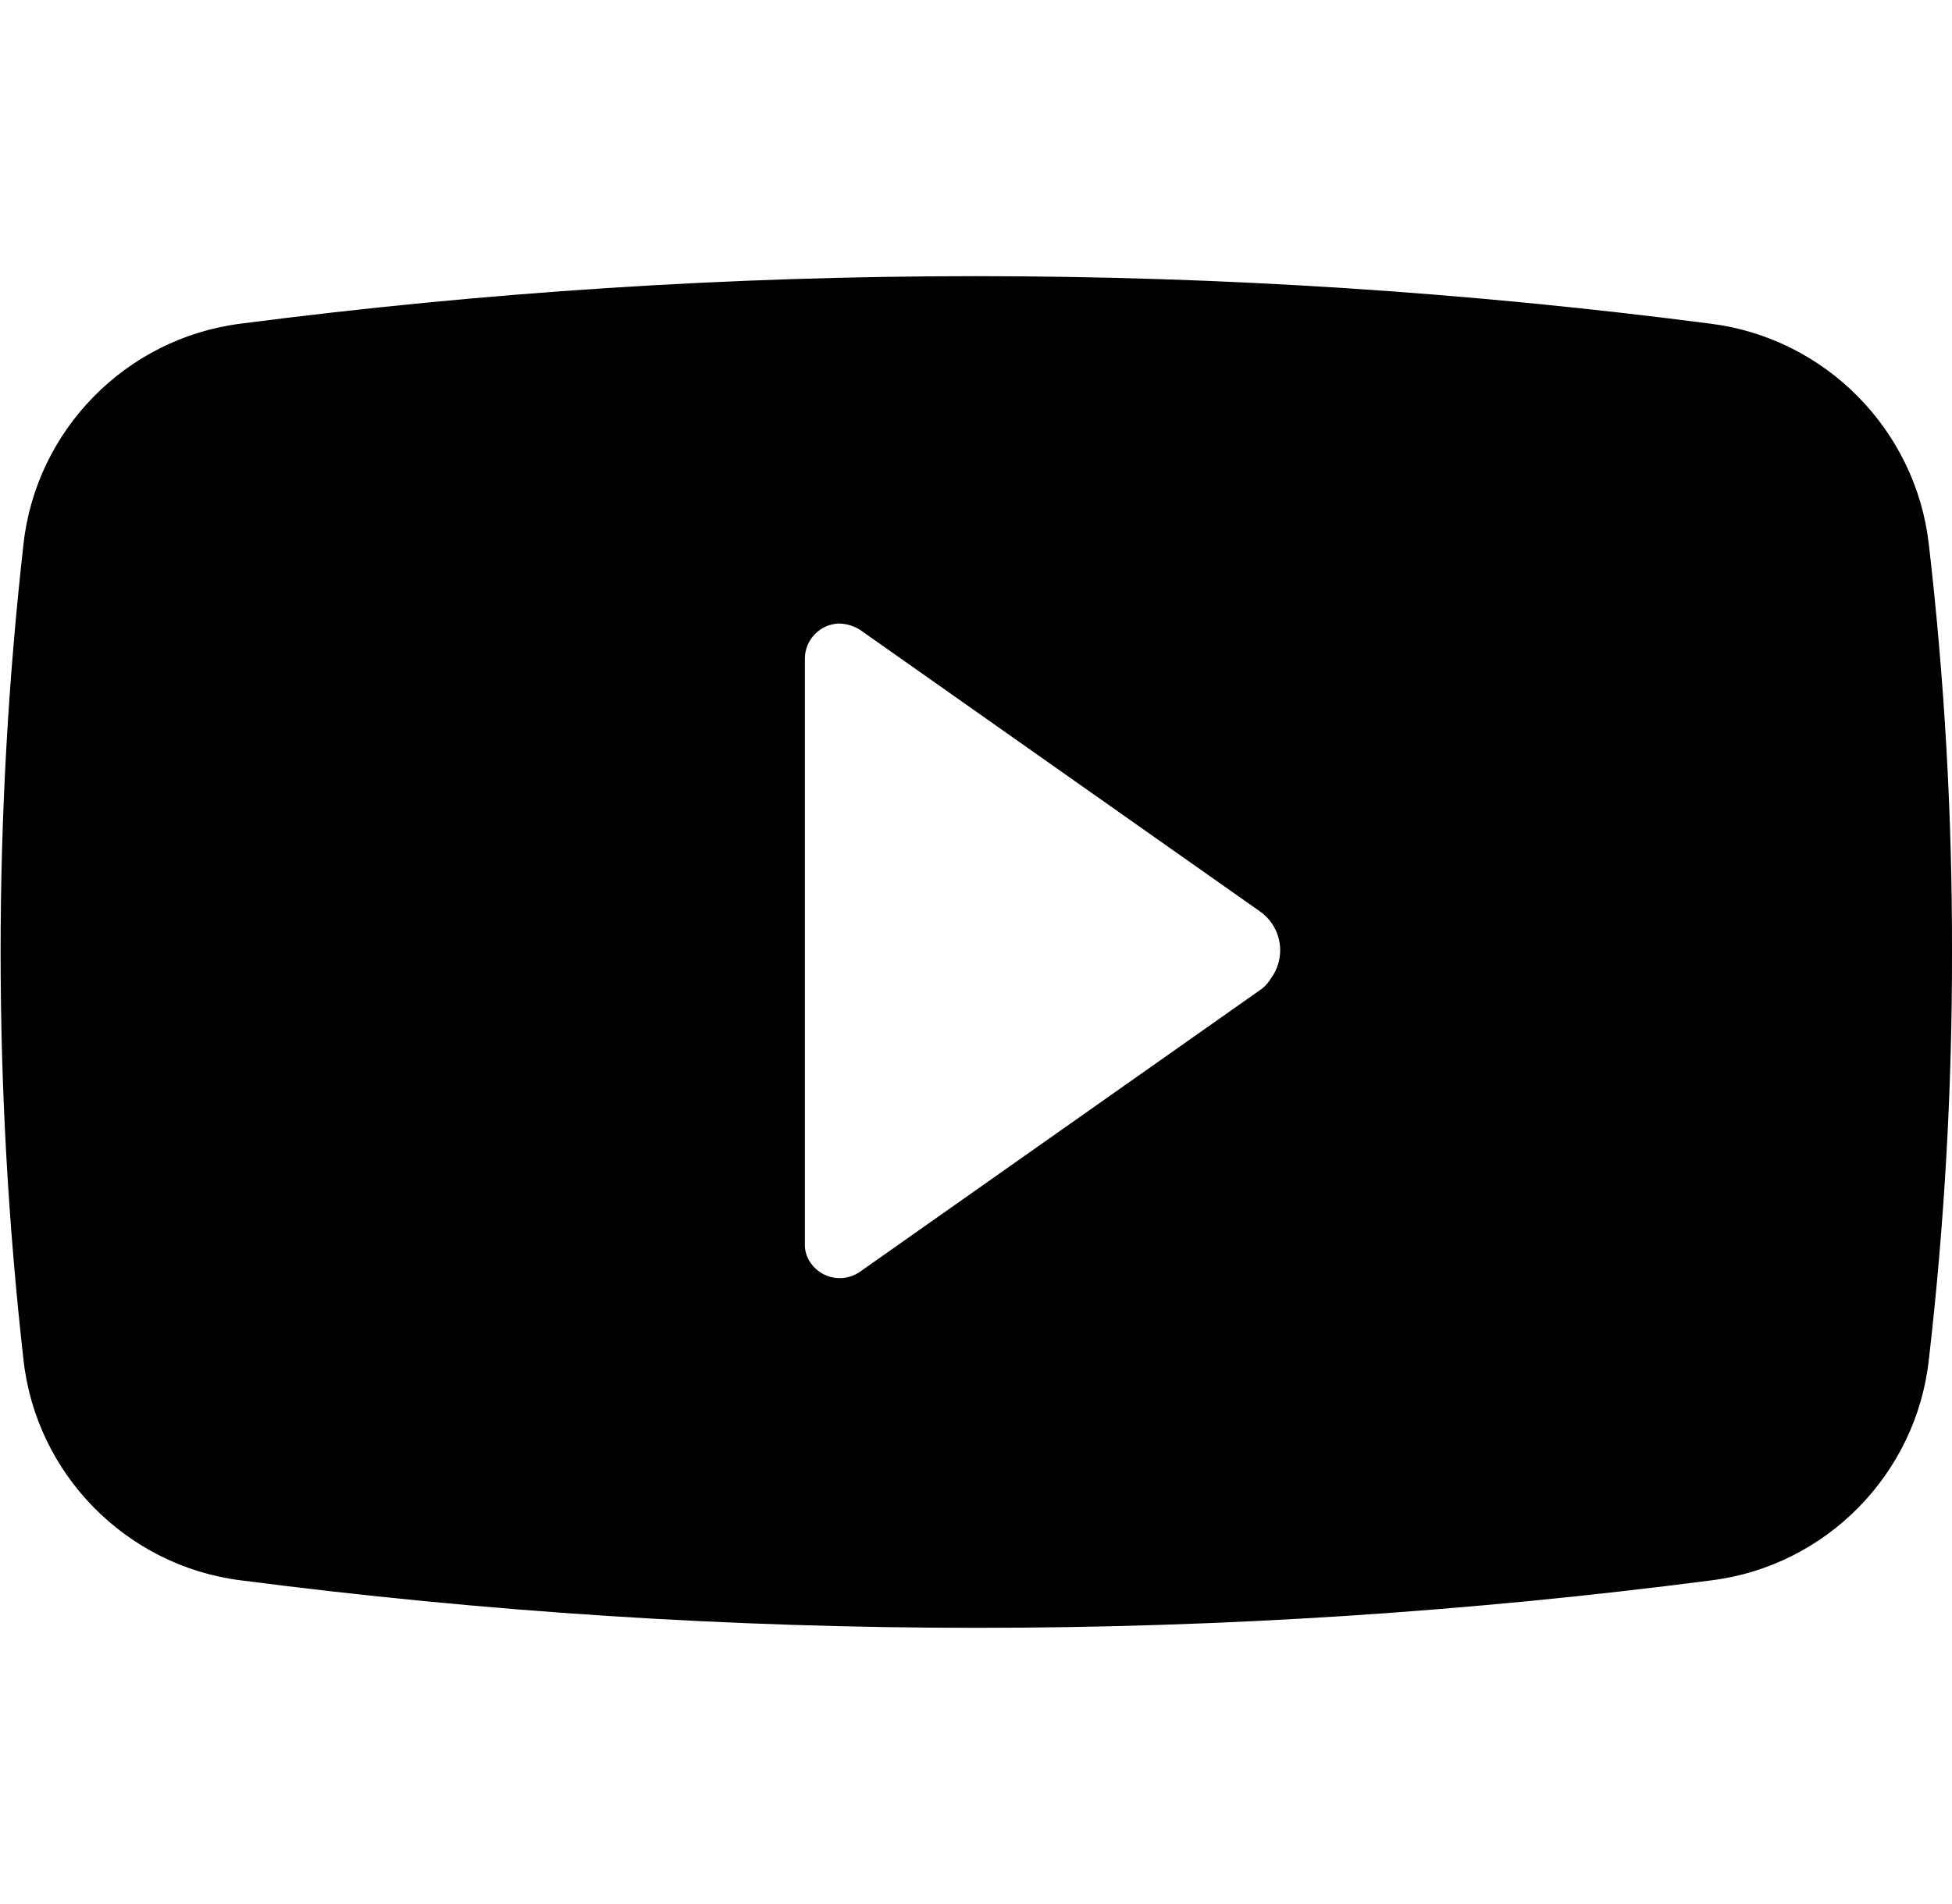 <svg viewBox="0 0 1024 999">
    <title>YouTube</title>
    <g transform="matrix(6.395,0,0,6.395,-102.16,-114.737)">
        <path d="M174.2,62.6C173.125,53.193 165.695,45.68 156.3,44.5C116.268,39.3 75.732,39.3 35.7,44.5C26.327,45.688 18.931,53.209 17.9,62.6C15.4,84.83 15.4,107.27 17.9,129.5C18.931,138.891 26.327,146.412 35.7,147.6C55.728,150.2 75.904,151.502 96.1,151.5C116.263,151.502 136.405,150.2 156.4,147.6C165.773,146.412 173.169,138.891 174.2,129.5C175.484,118.38 176.118,107.194 176.1,96C176.118,84.839 175.484,73.687 174.2,62.6ZM119.3,99.2L86.5,122.3C85.208,123.195 83.411,122.88 82.5,121.6C82.141,121.109 81.964,120.507 82,119.9L82,72C81.989,70.442 83.243,69.143 84.8,69.1C85.401,69.112 85.988,69.285 86.5,69.6L119.3,92.7C120.357,93.425 120.99,94.627 120.99,95.908C120.99,96.698 120.749,97.47 120.3,98.12L120.24,98.2C120.008,98.601 119.686,98.944 119.3,99.2Z"/>
    </g>
</svg>
